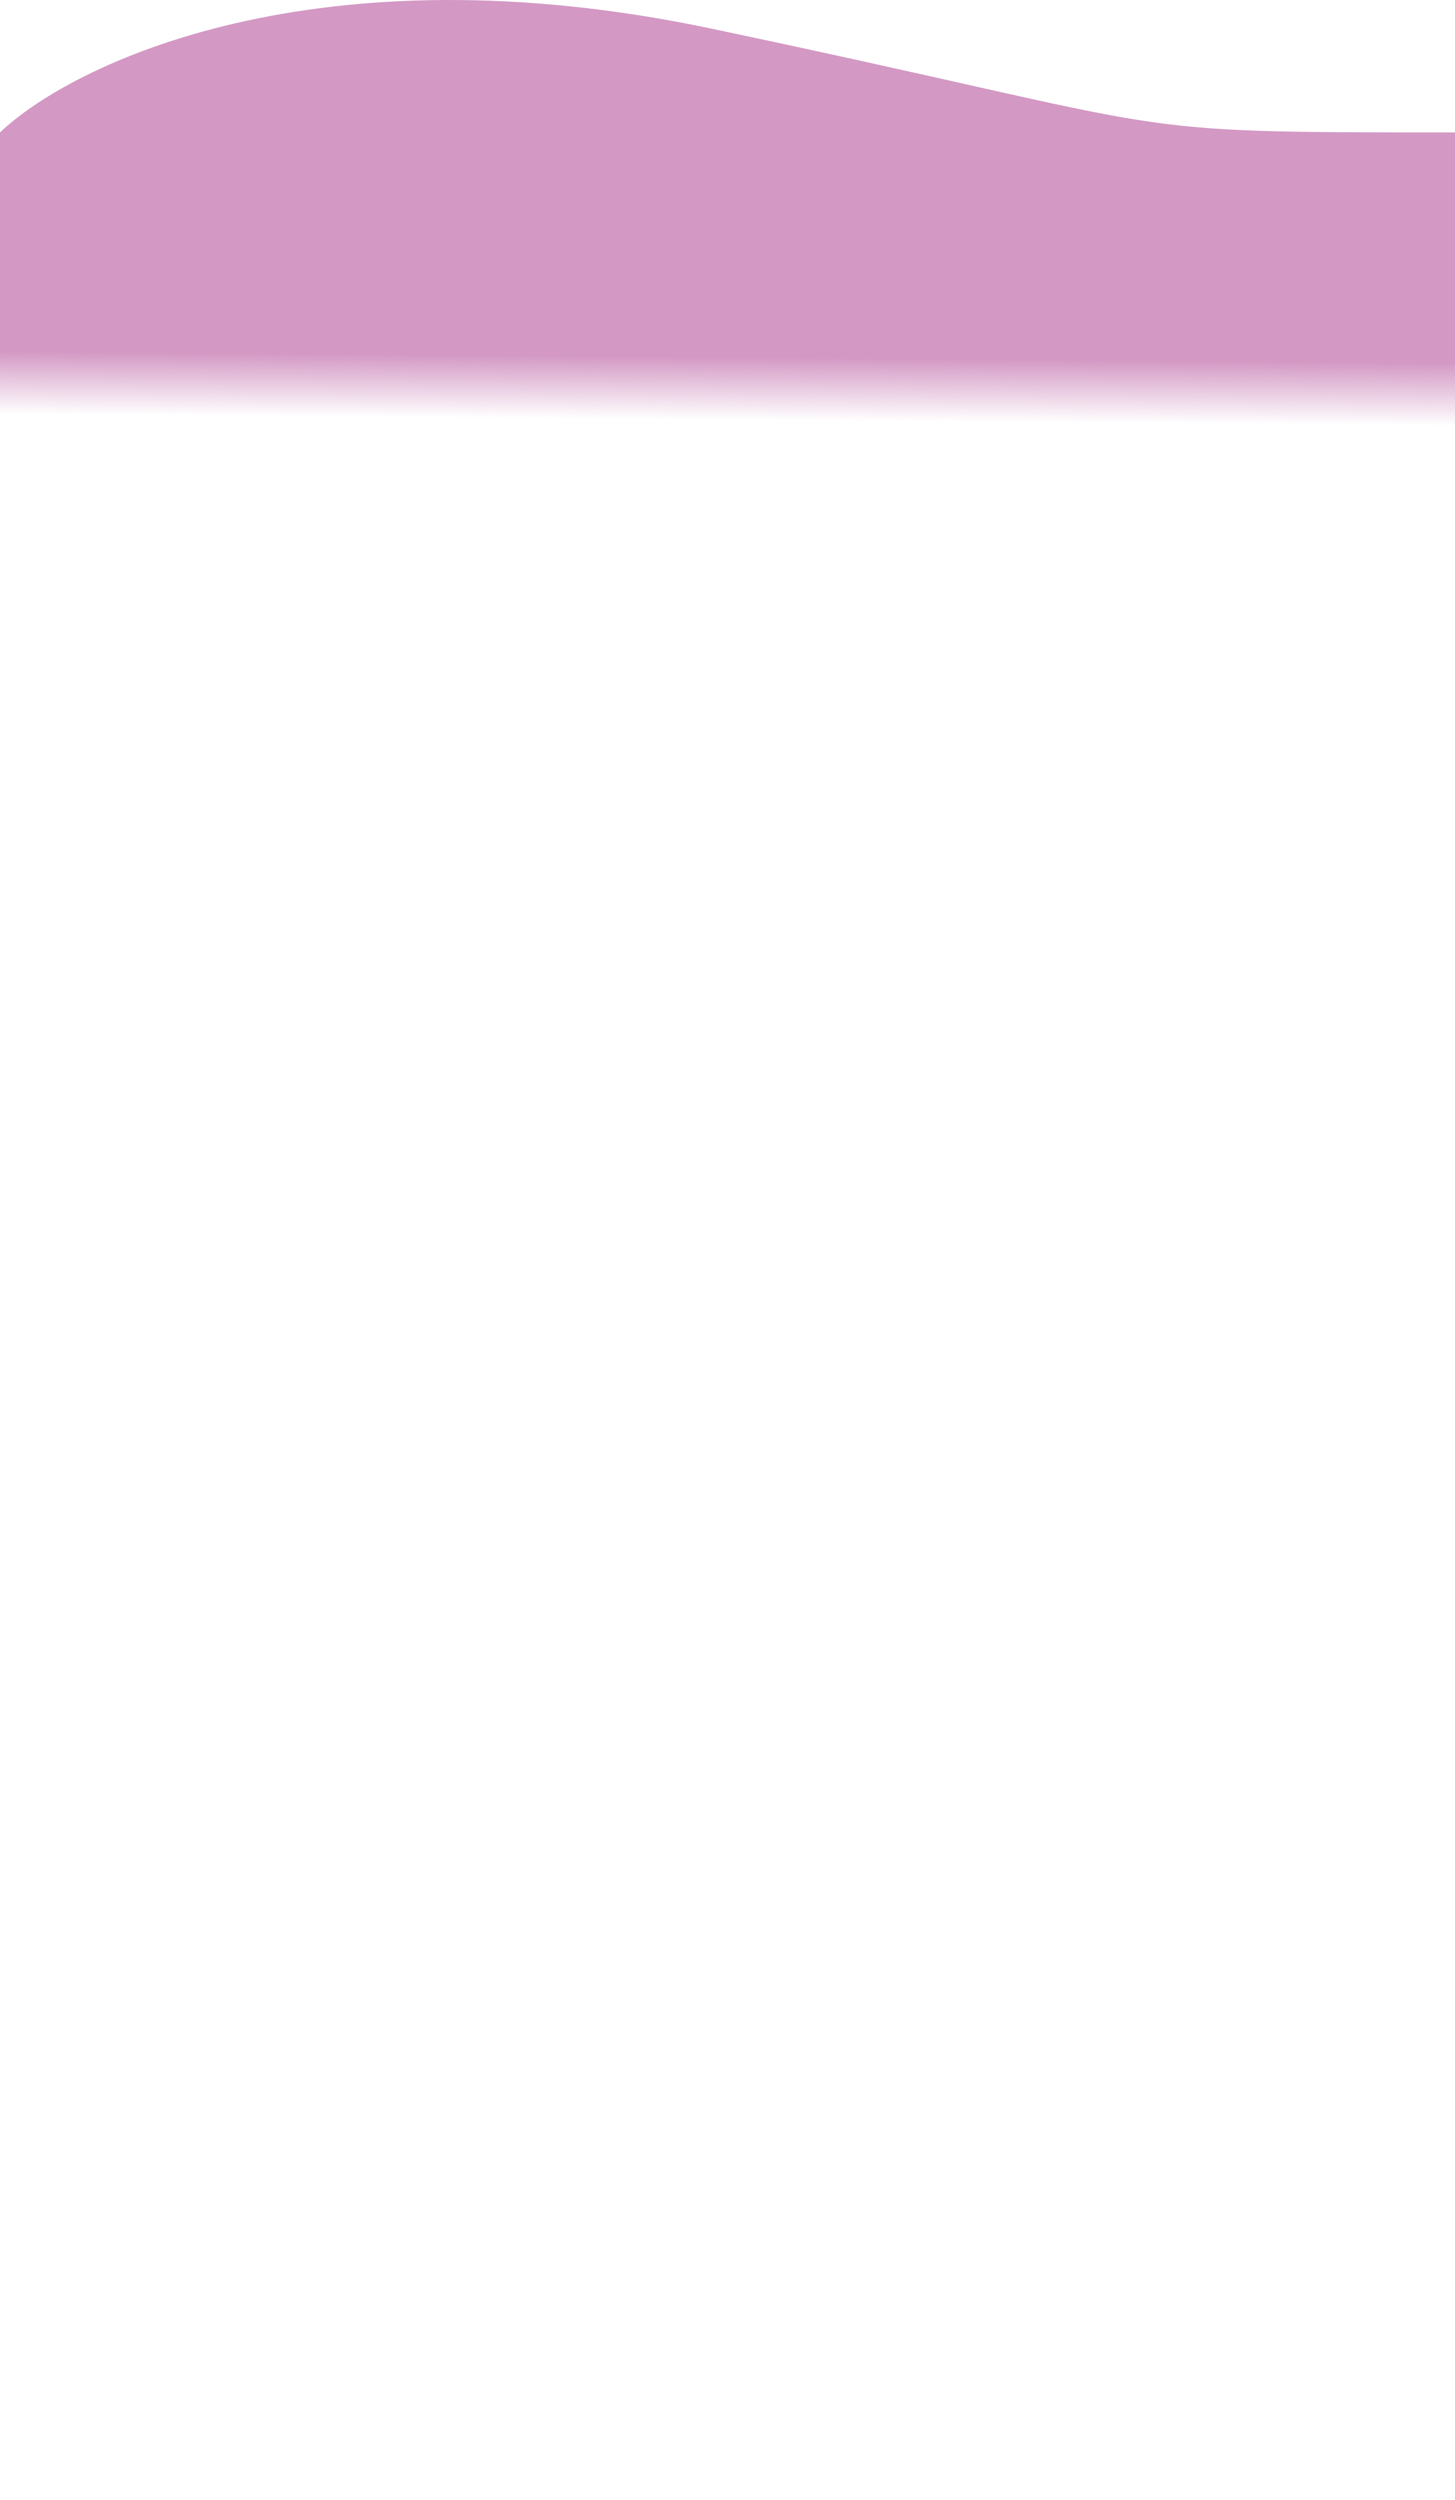 <svg width="1440" height="2474" viewBox="0 0 1440 2474" fill="none" xmlns="http://www.w3.org/2000/svg">
<path d="M703.744 28.274C313.609 -53.931 72.025 62.527 0 131.031V3050H1442V131.031C1087.88 131.031 1191.41 131.031 703.744 28.274Z" fill="url(#paint0_linear_57_369)"/>
<defs>
<linearGradient id="paint0_linear_57_369" x1="721" y1="353" x2="720.5" y2="415.535" gradientUnits="userSpaceOnUse">
<stop stop-color="#D398C4"/>
<stop offset="1" stop-color="#D398C4" stop-opacity="0"/>
</linearGradient>
</defs>
</svg>
